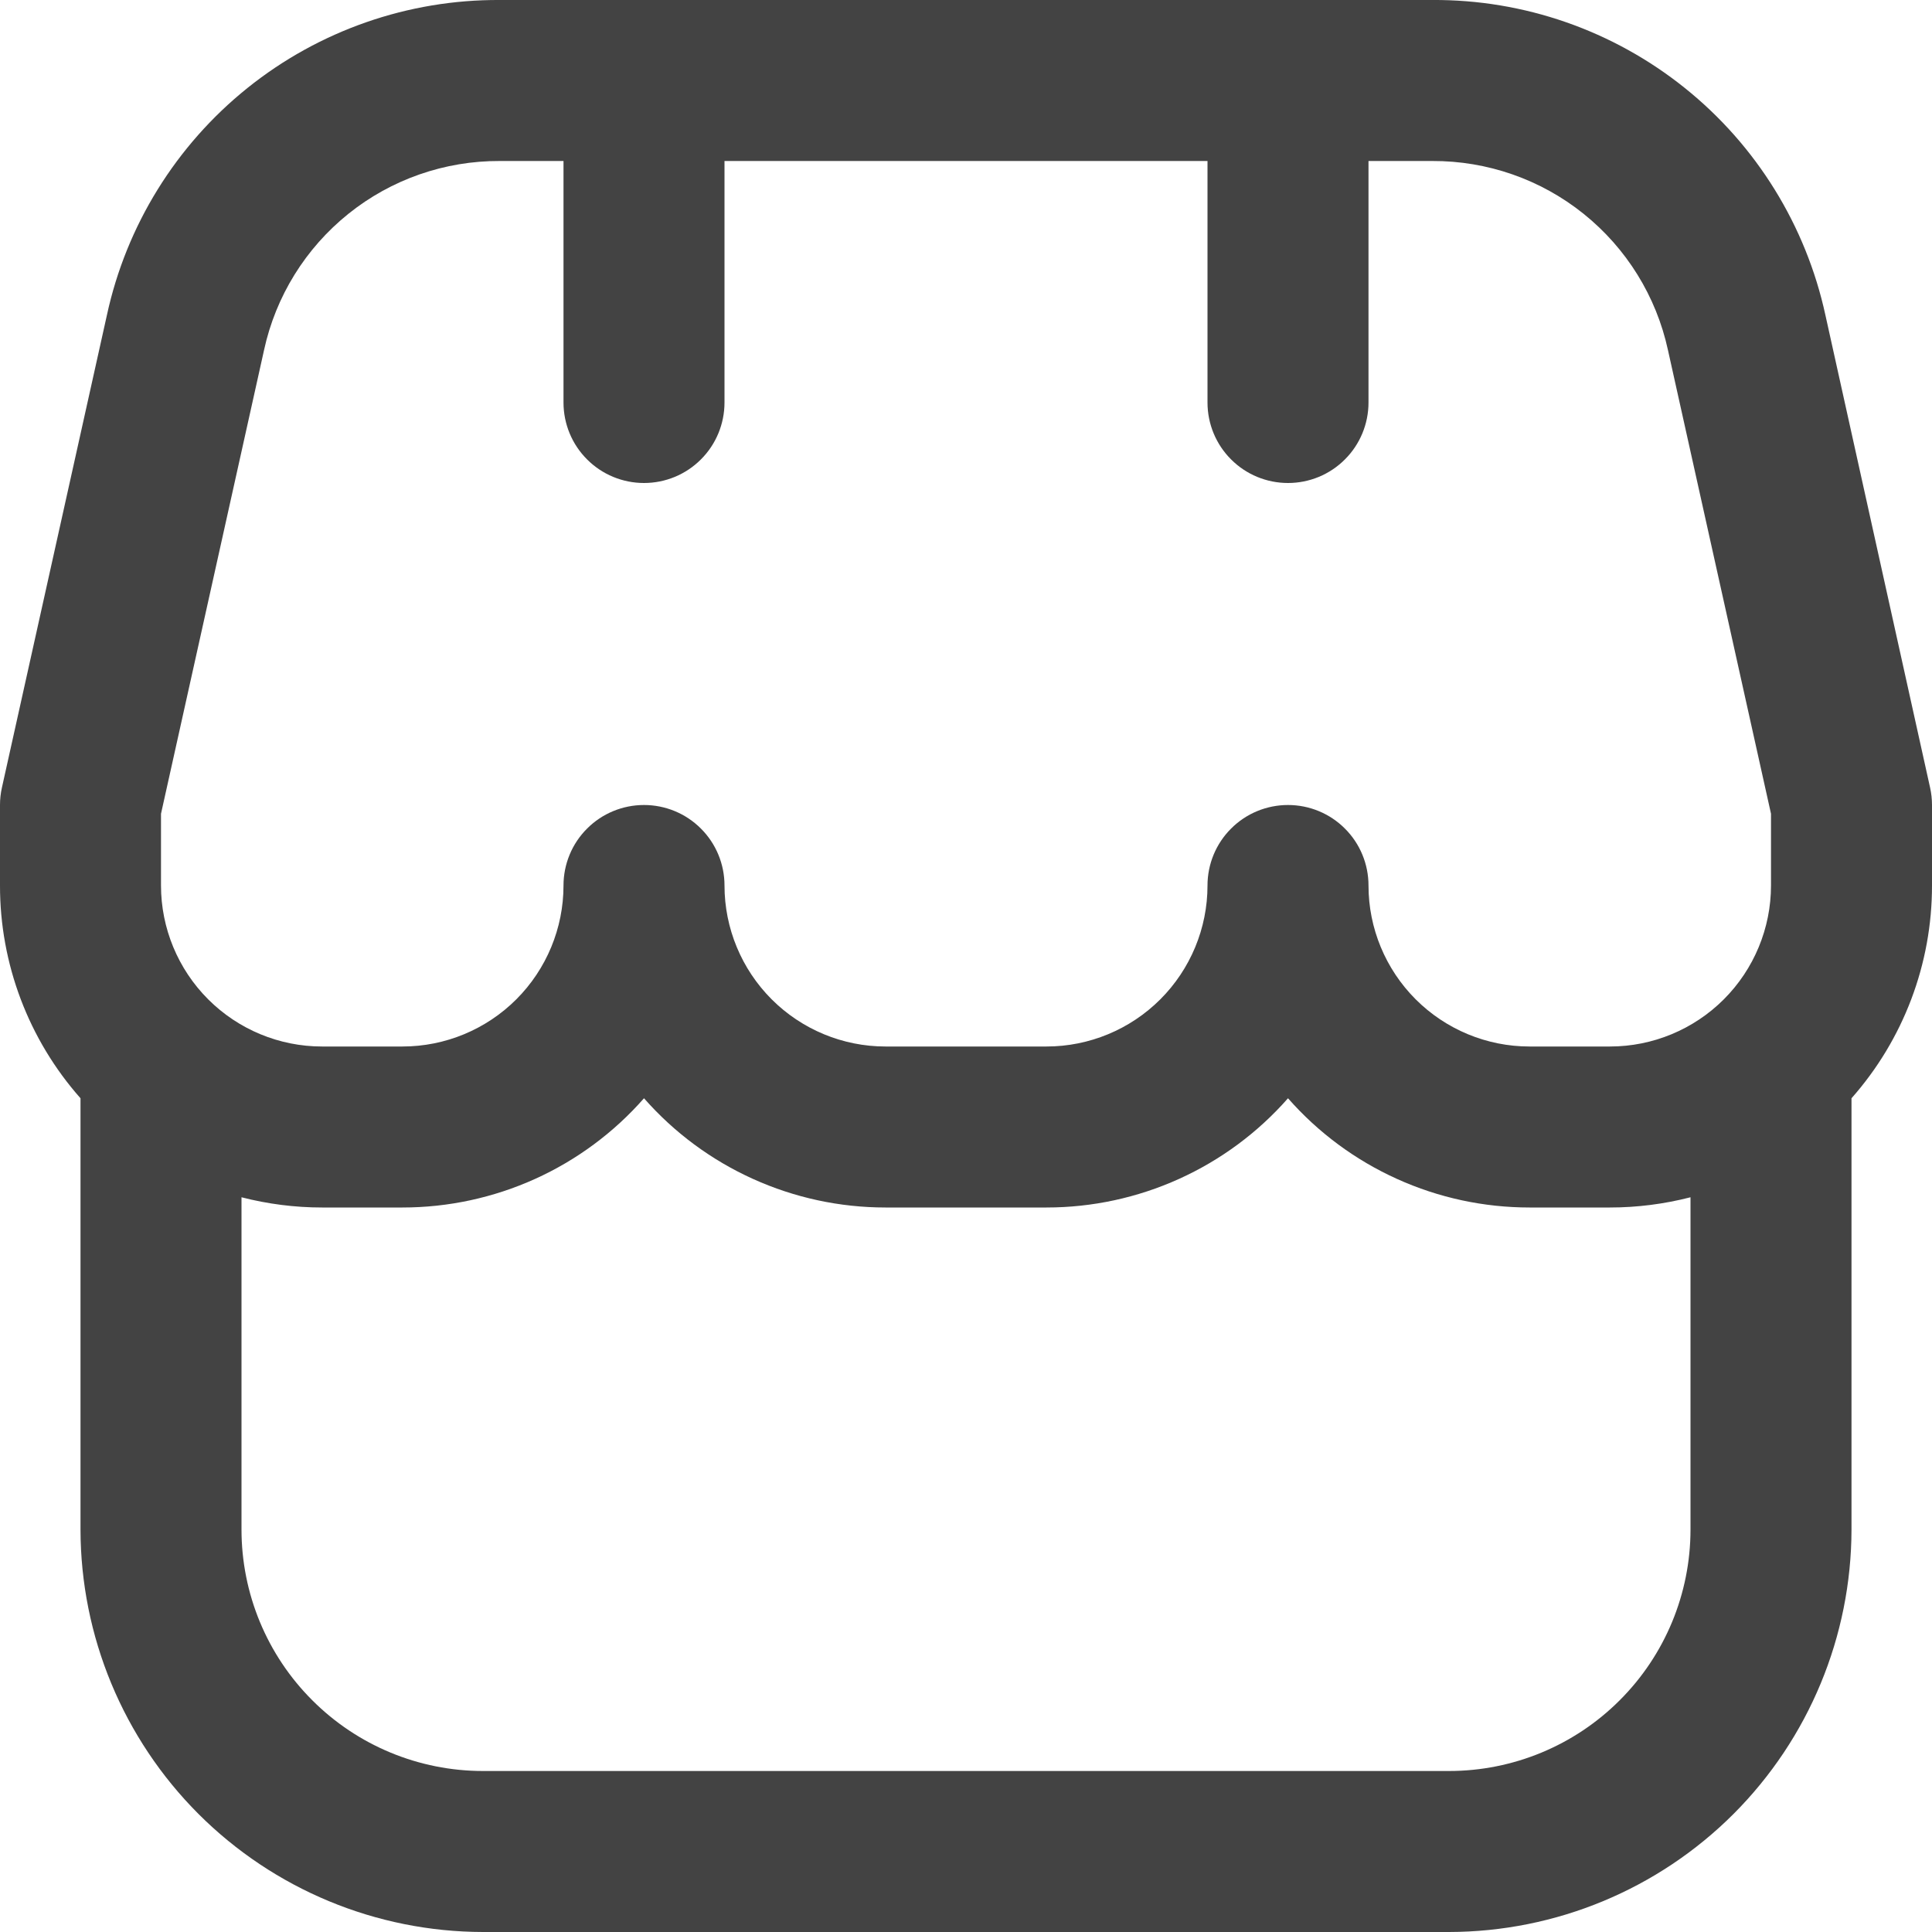 <svg width="24" height="24" viewBox="0 0 24 24" fill="none" xmlns="http://www.w3.org/2000/svg">
<g clip-path="url(#clip0_29_1178)">
<path d="M24 10C24 9.927 23.992 9.854 23.976 9.783L22.676 3.915C22.434 2.801 21.817 1.804 20.928 1.092C20.039 0.379 18.932 -0.007 17.792 -3.81815e-05H6.208C5.069 -0.006 3.963 0.38 3.074 1.093C2.186 1.806 1.569 2.802 1.328 3.915L0.024 9.783C0.008 9.854 -3.96599e-05 9.927 1.3694e-06 10V11C-0.001 11.974 0.355 12.914 1 13.643V19C1.002 20.326 1.529 21.596 2.466 22.534C3.404 23.471 4.674 23.998 6 24H18C19.326 23.998 20.596 23.471 21.534 22.534C22.471 21.596 22.998 20.326 23 19V13.643C23.645 12.914 24.001 11.974 24 11V10ZM2 10.109L3.28 4.349C3.425 3.681 3.795 3.084 4.328 2.656C4.861 2.228 5.525 1.997 6.208 2H7V5C7 5.265 7.105 5.52 7.293 5.707C7.48 5.895 7.735 6 8 6C8.265 6 8.52 5.895 8.707 5.707C8.895 5.52 9 5.265 9 5V2H15V5C15 5.265 15.105 5.52 15.293 5.707C15.48 5.895 15.735 6 16 6C16.265 6 16.52 5.895 16.707 5.707C16.895 5.52 17 5.265 17 5V2H17.792C18.475 1.997 19.139 2.228 19.672 2.656C20.205 3.084 20.575 3.681 20.72 4.349L22 10.109V11C22 11.53 21.789 12.039 21.414 12.414C21.039 12.789 20.53 13 20 13H19C18.47 13 17.961 12.789 17.586 12.414C17.211 12.039 17 11.53 17 11C17 10.735 16.895 10.48 16.707 10.293C16.52 10.105 16.265 10 16 10C15.735 10 15.48 10.105 15.293 10.293C15.105 10.48 15 10.735 15 11C15 11.53 14.789 12.039 14.414 12.414C14.039 12.789 13.53 13 13 13H11C10.47 13 9.961 12.789 9.586 12.414C9.211 12.039 9 11.53 9 11C9 10.735 8.895 10.48 8.707 10.293C8.52 10.105 8.265 10 8 10C7.735 10 7.48 10.105 7.293 10.293C7.105 10.48 7 10.735 7 11C7 11.53 6.789 12.039 6.414 12.414C6.039 12.789 5.53 13 5 13H4C3.47 13 2.961 12.789 2.586 12.414C2.211 12.039 2 11.53 2 11V10.109ZM18 22H6C5.204 22 4.441 21.684 3.879 21.121C3.316 20.559 3 19.796 3 19V14.873C3.327 14.957 3.663 15 4 15H5C5.568 15 6.129 14.879 6.647 14.645C7.164 14.411 7.625 14.07 8 13.643C8.375 14.07 8.836 14.411 9.354 14.645C9.871 14.879 10.432 15 11 15H13C13.568 15 14.129 14.879 14.646 14.645C15.164 14.411 15.625 14.07 16 13.643C16.375 14.07 16.836 14.411 17.354 14.645C17.871 14.879 18.432 15 19 15H20C20.337 15 20.673 14.957 21 14.873V19C21 19.796 20.684 20.559 20.121 21.121C19.559 21.684 18.796 22 18 22Z" fill="#434343"/>
</g>
<defs>
<clipPath id="clip0_29_1178">
<rect width="24" height="24" fill="white"/>
</clipPath>
</defs>
</svg>
